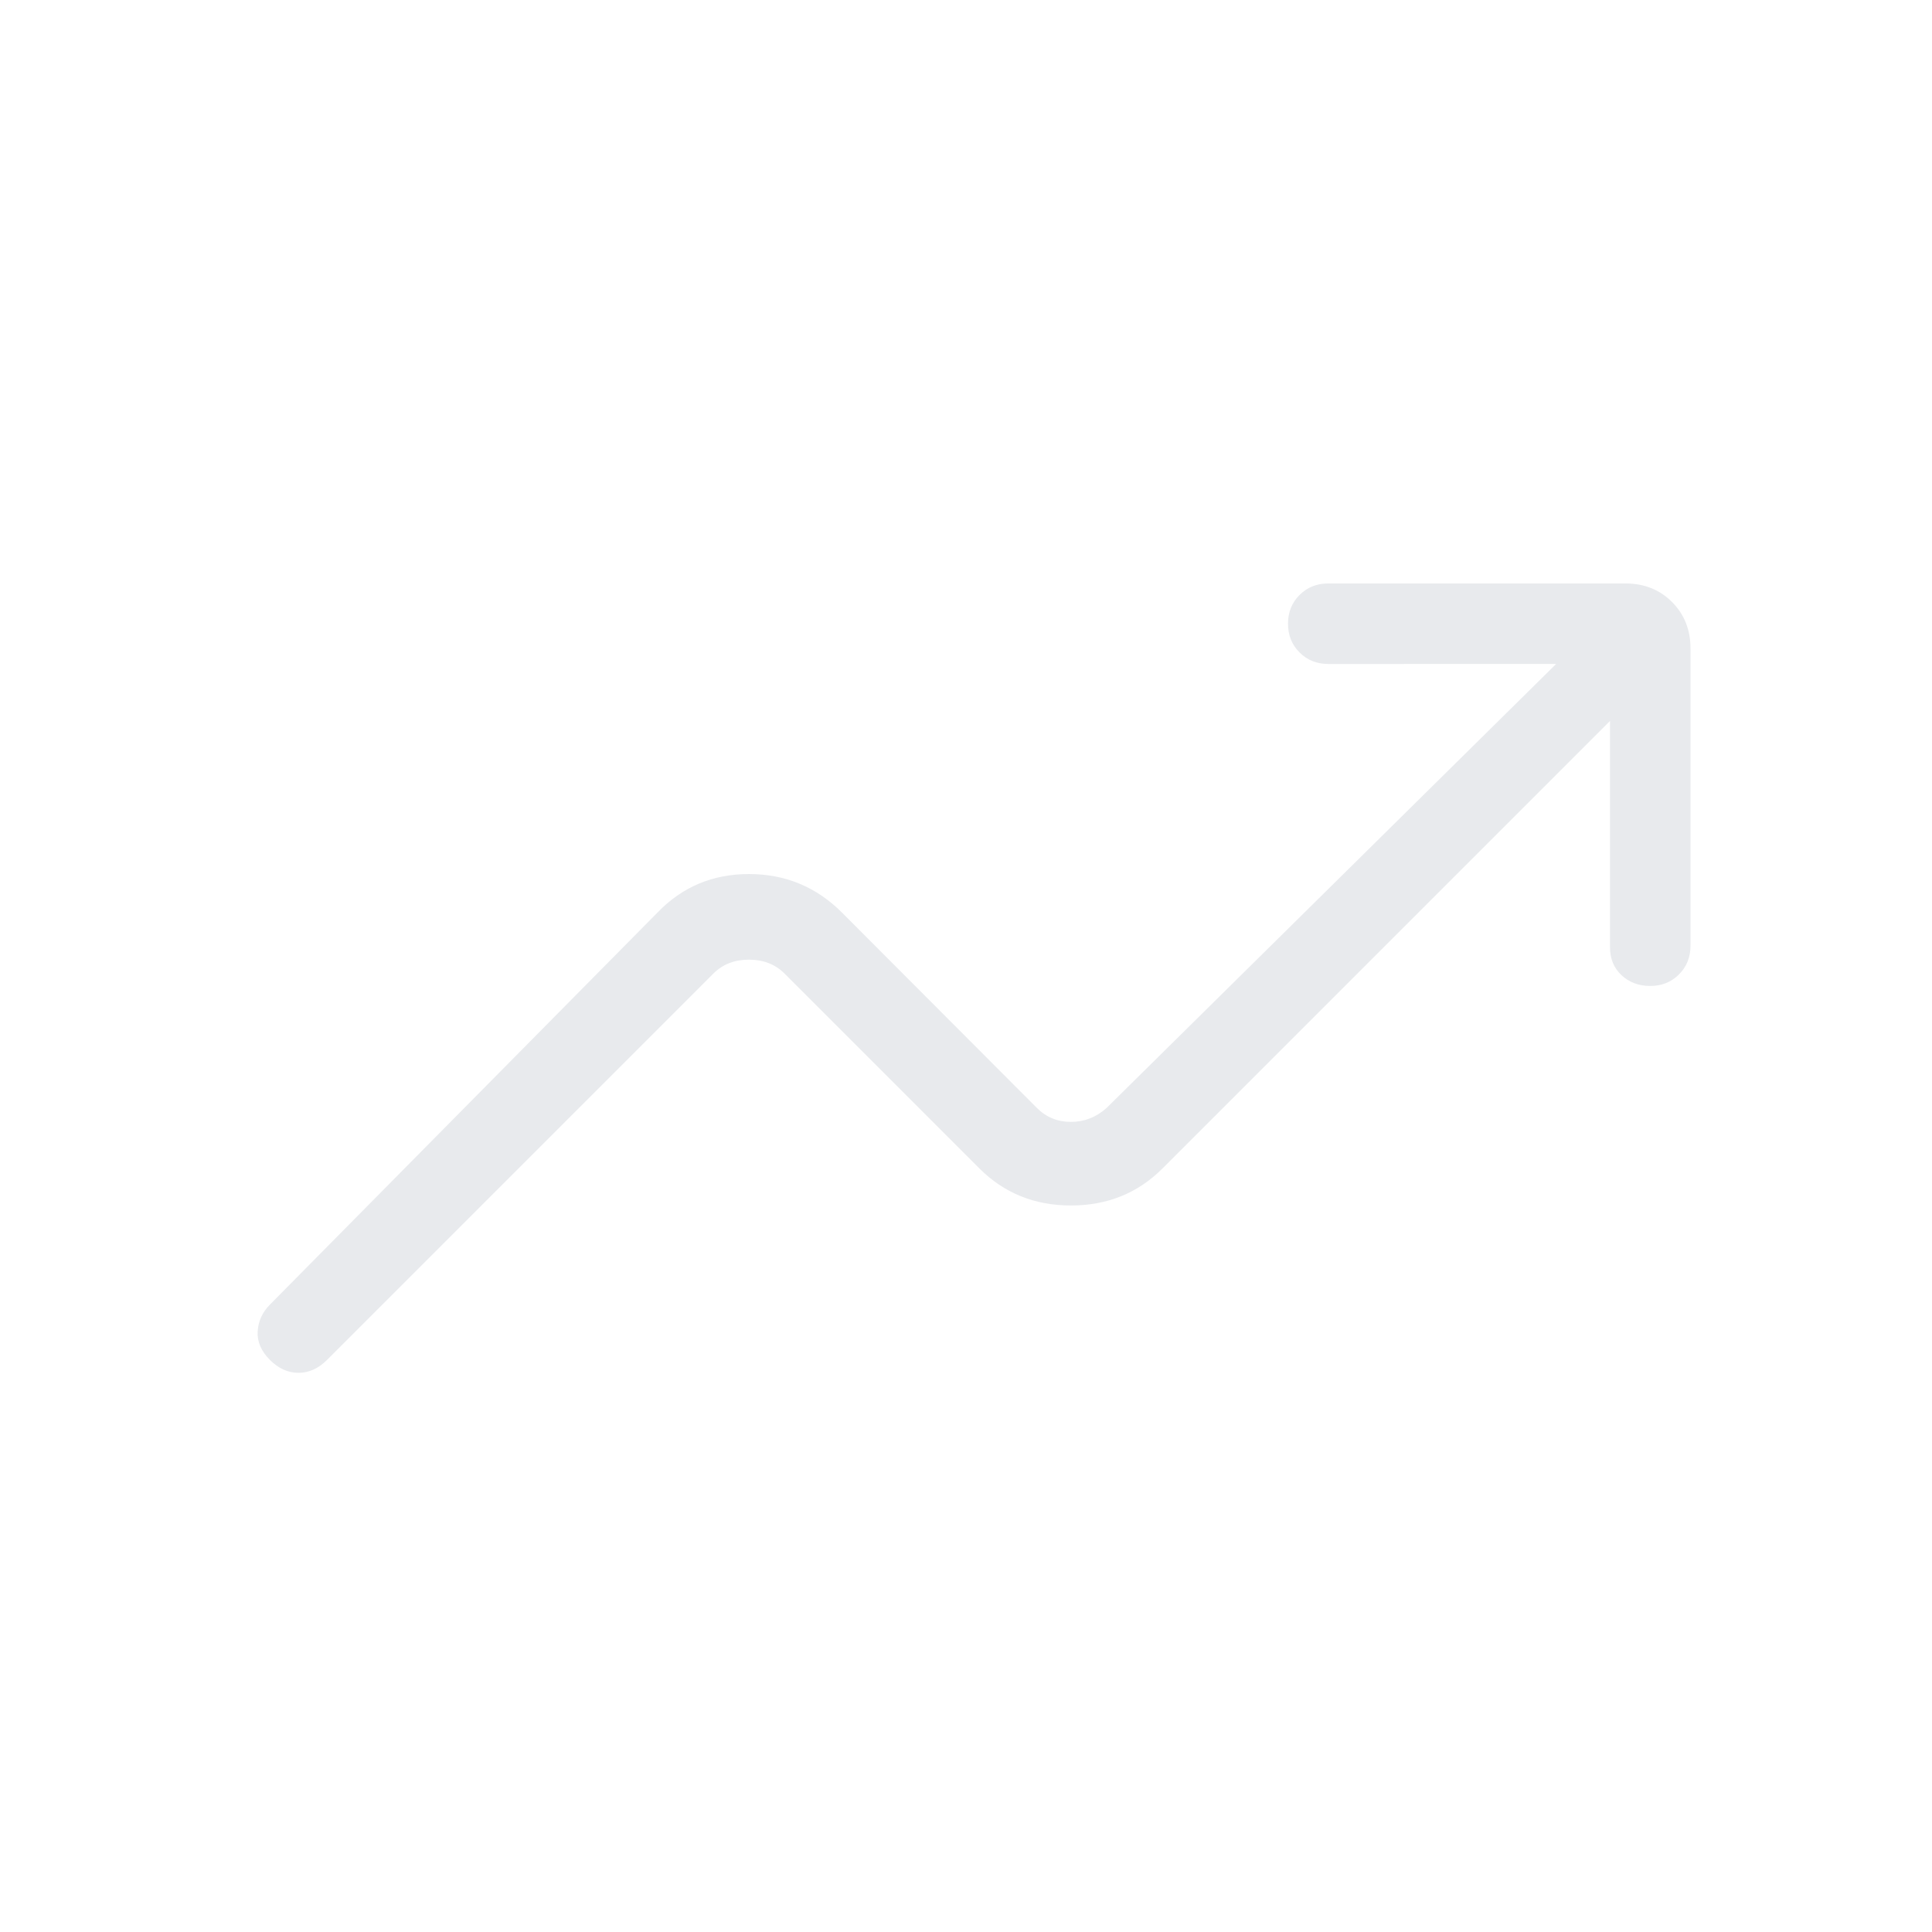 <svg xmlns="http://www.w3.org/2000/svg" height="24px" viewBox="0 -960 960 960" width="24px" fill="#e8eaed"><path d="M134.15-284.23q-6.61-6.62-6.11-14.27.5-7.65 6.11-13.27l192.54-194.77q18.39-19.15 45.46-19.15 27.08 0 46.23 19.15l96.85 97.08q6.92 6.92 16.92 6.92 10 0 17.7-6.92l223.38-220.62H660q-8.54 0-14.27-5.73T640-650.08q0-8.54 5.73-14.27t14.27-5.73h147.69q13.93 0 23.12 9.2 9.19 9.19 9.19 23.11v147.69q0 8.54-5.73 14.27T820-470.08q-8.54 0-14.27-5.34-5.73-5.35-5.73-13.89v-112.46L577.62-379.38Q559.23-361 532.15-361q-27.07 0-45.46-18.38l-96.84-96.85q-6.93-6.92-17.7-6.92t-17.69 6.92l-192 192q-6.38 6.38-14.15 6.38-7.77 0-14.16-6.38Z"/></svg>